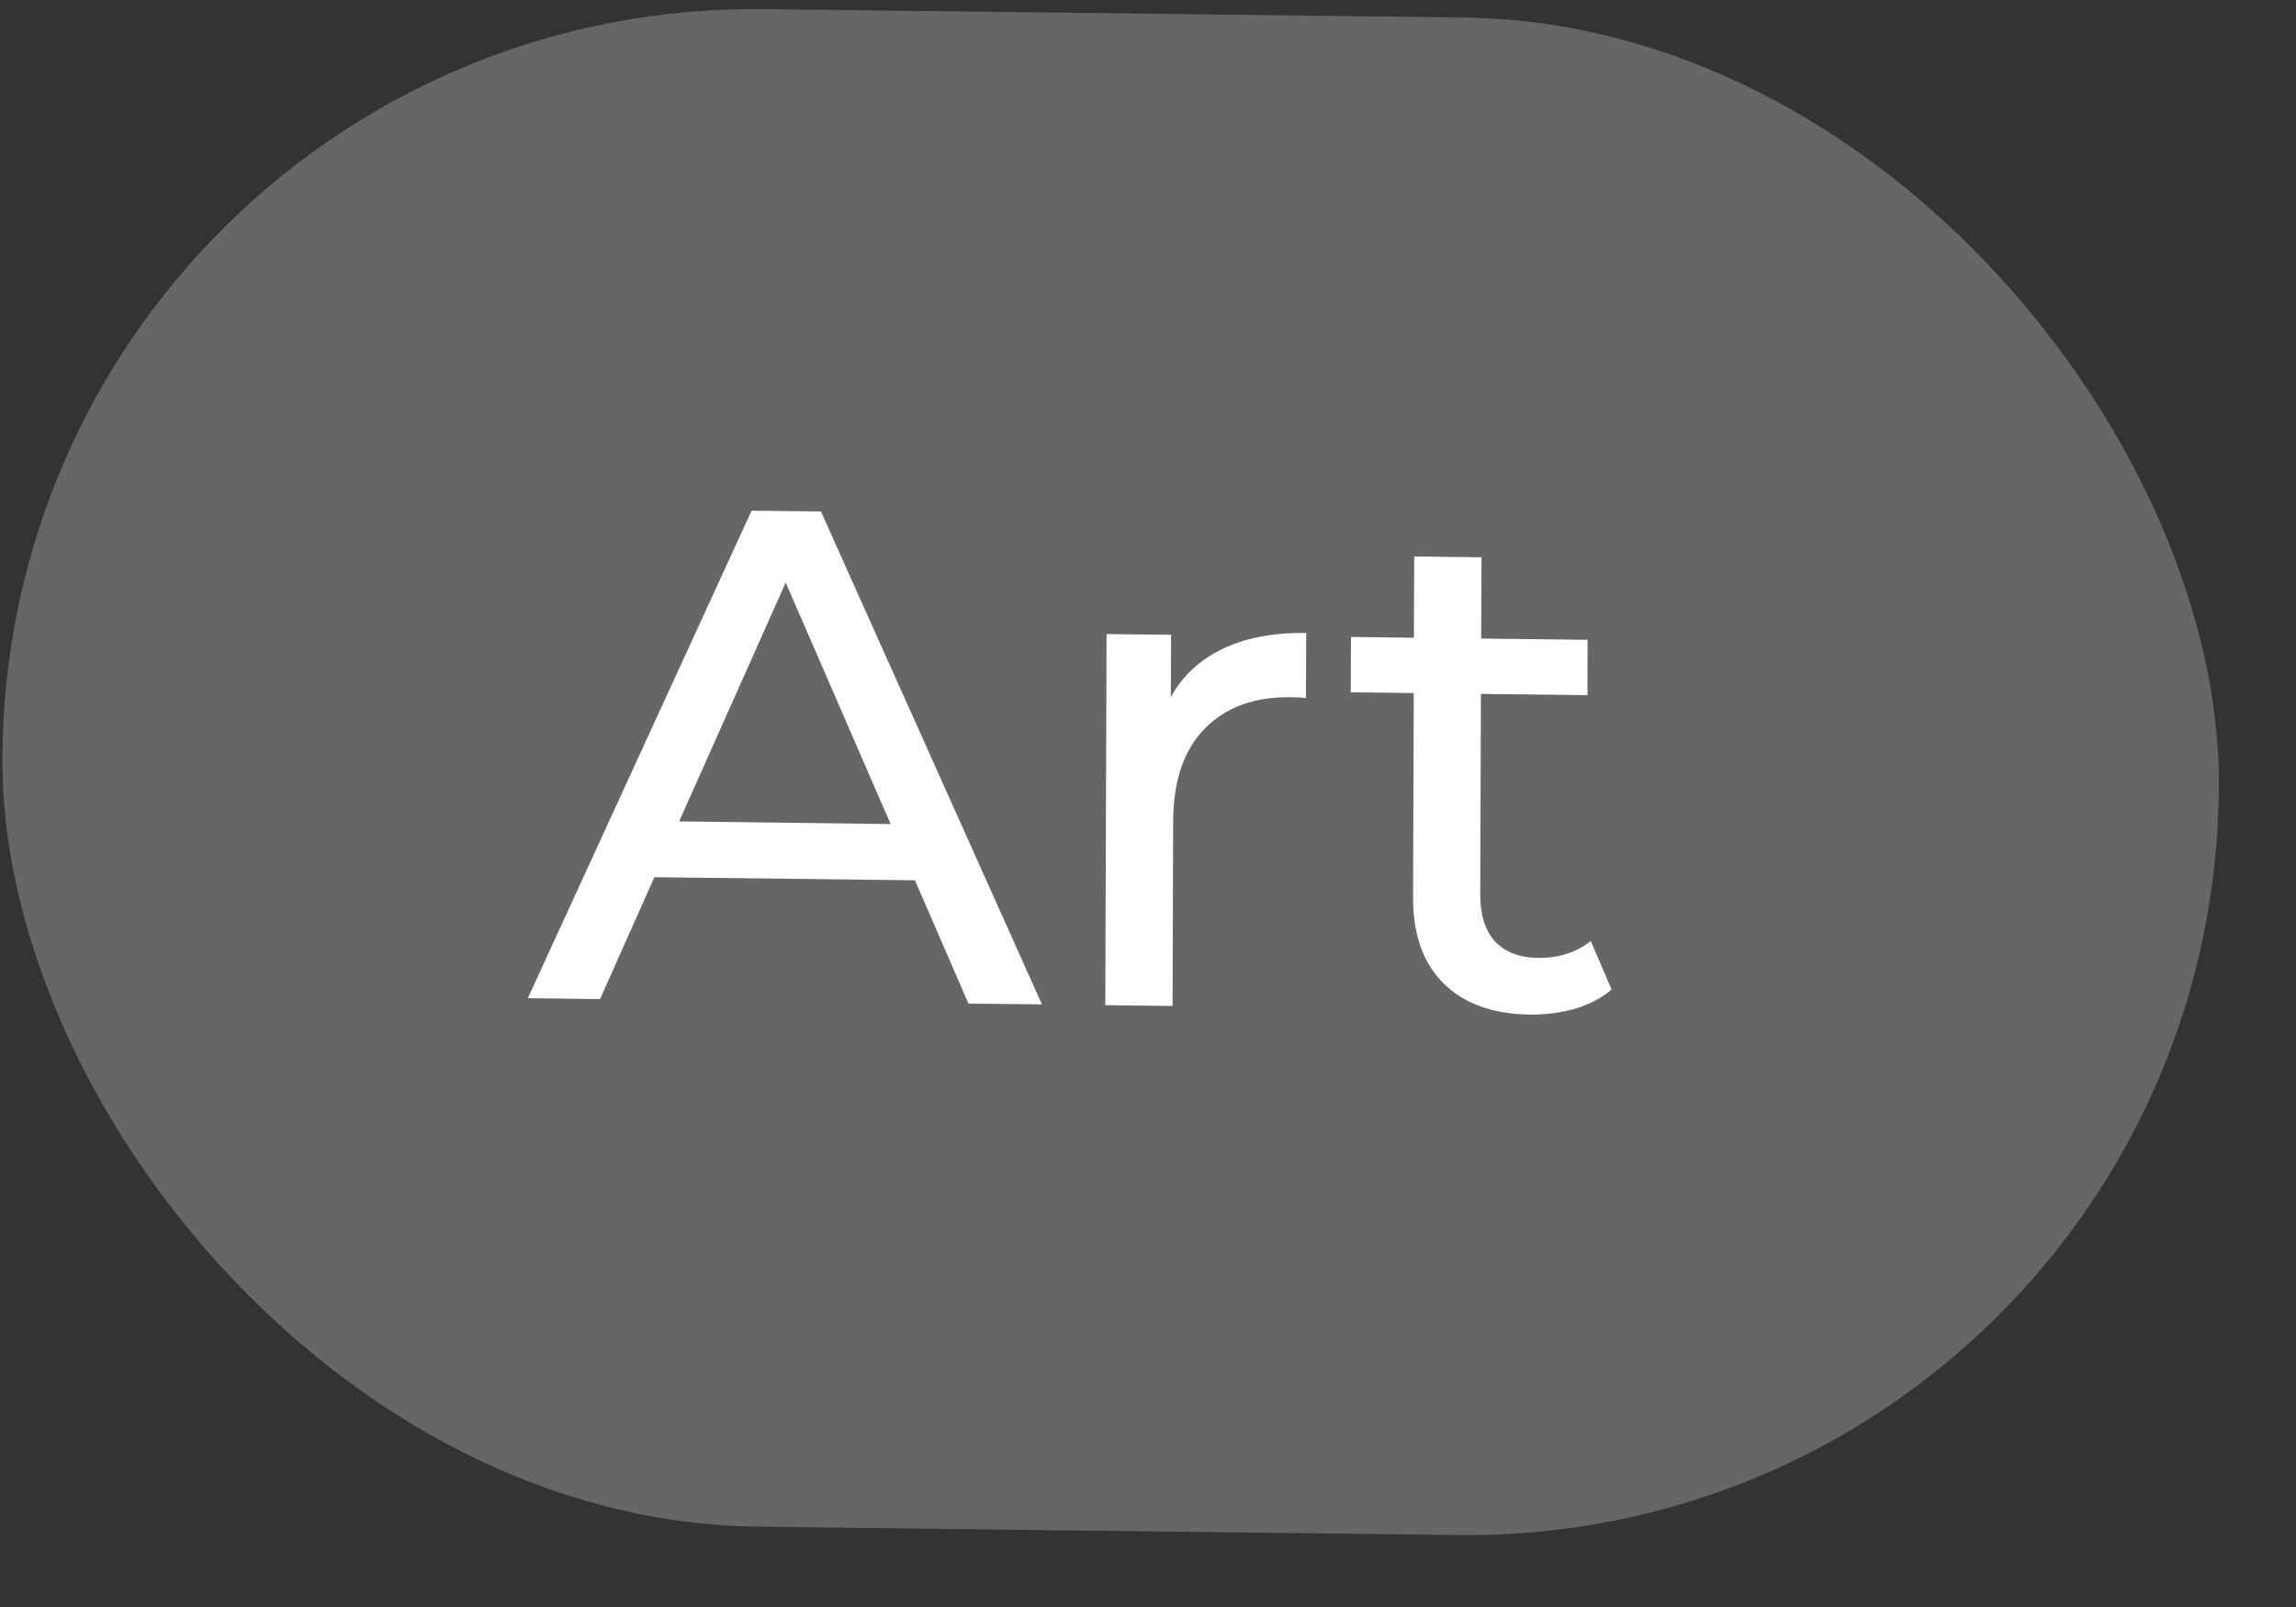 <svg width="20" height="14" viewBox="0 0 20 14" fill="none" xmlns="http://www.w3.org/2000/svg">
<rect x="0" y="0" width="20" height="14" fill="#333333" stroke="none"/>
<rect width="19.308" height="13.221" rx="6.61" transform="matrix(1 0.012 -0.004 1 0.047 0)" fill="white" fill-opacity="0.25"/>
<path d="M7.97 7.669L5.7 7.642L5.227 8.704L4.598 8.696L6.547 4.449L7.151 4.456L9.076 8.75L8.436 8.743L7.97 7.669ZM7.758 7.179L6.844 5.075L5.916 7.156L7.758 7.179ZM10.199 6.073C10.301 5.887 10.452 5.747 10.652 5.652C10.851 5.556 11.094 5.511 11.378 5.514L11.376 6.081C11.344 6.077 11.299 6.074 11.242 6.074C10.925 6.07 10.674 6.162 10.491 6.351C10.311 6.536 10.221 6.804 10.219 7.154L10.214 8.764L9.628 8.757L9.639 5.524L10.201 5.53L10.199 6.073ZM14.038 8.621C13.953 8.694 13.847 8.749 13.721 8.788C13.594 8.823 13.464 8.84 13.33 8.839C13.005 8.835 12.753 8.744 12.574 8.567C12.396 8.39 12.307 8.139 12.309 7.813L12.315 6.038L11.766 6.031L11.768 5.549L12.316 5.556L12.319 4.848L12.905 4.855L12.902 5.563L13.829 5.574L13.828 6.056L12.9 6.045L12.894 7.796C12.894 7.971 12.936 8.106 13.021 8.2C13.11 8.295 13.236 8.343 13.399 8.345C13.578 8.347 13.73 8.298 13.857 8.198L14.038 8.621Z" fill="white"/>
</svg>
